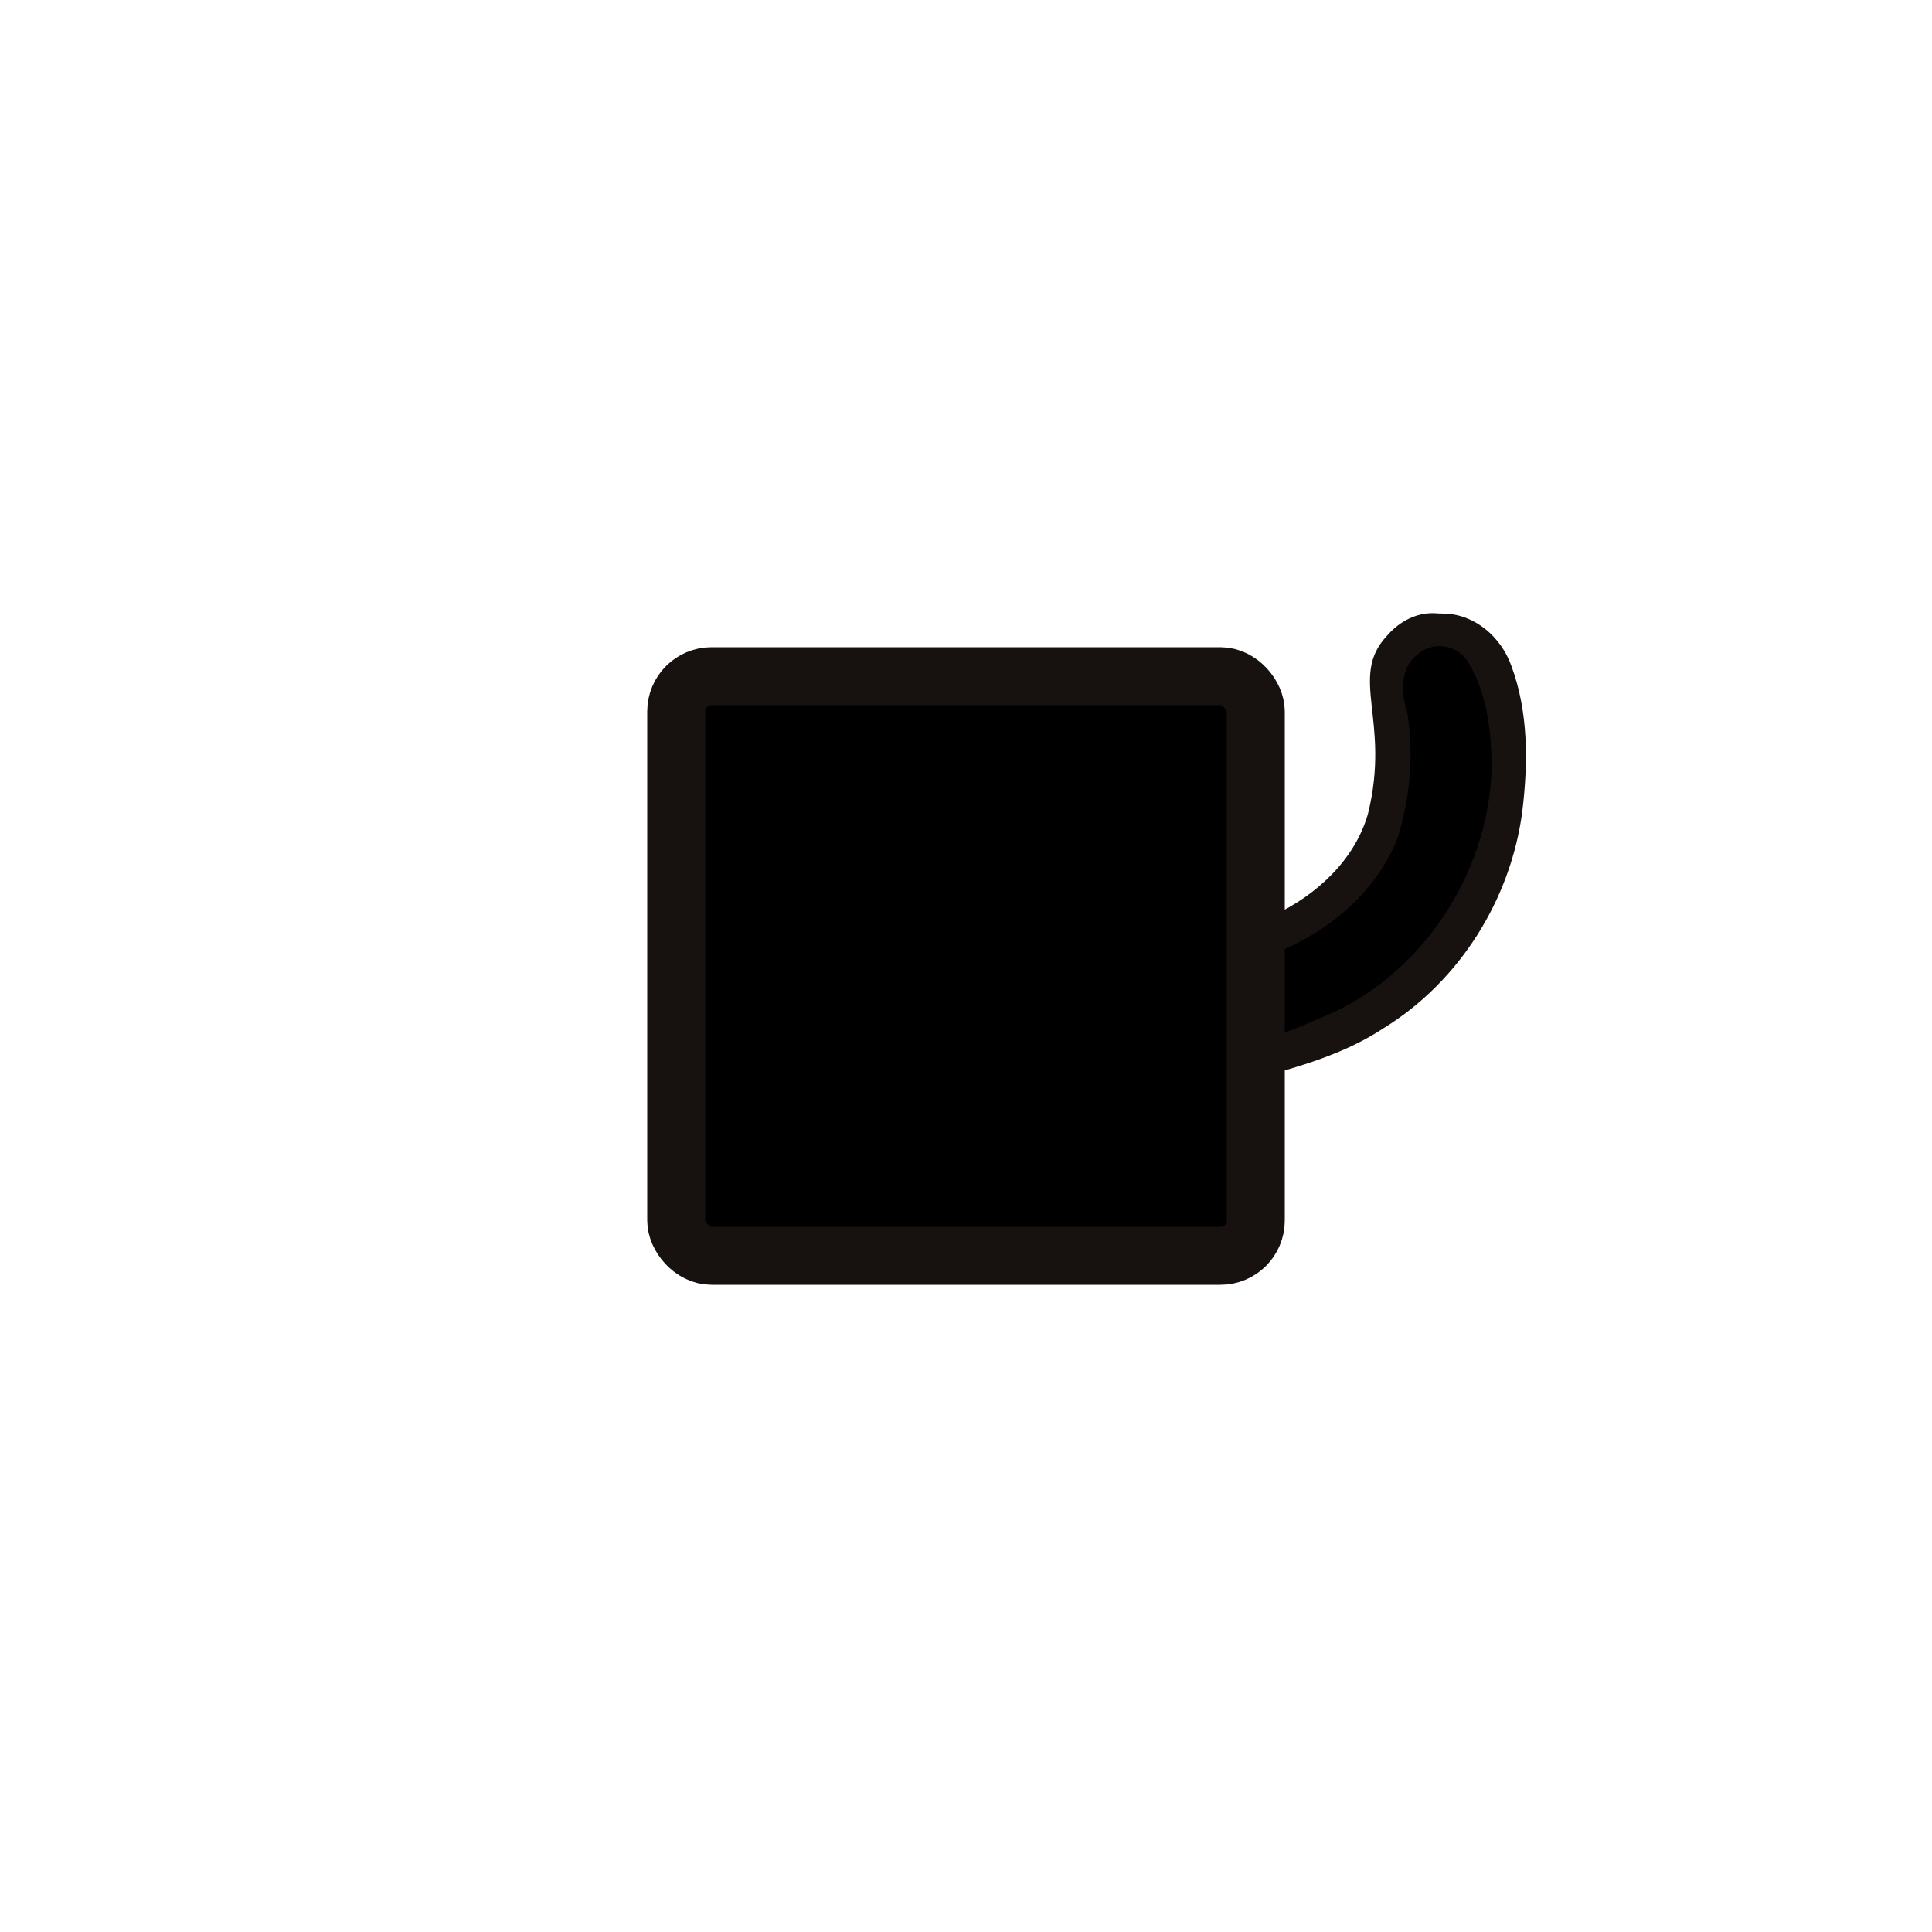 <?xml version="1.0" encoding="UTF-8" standalone="no"?>
<!-- Created with Inkscape (http://www.inkscape.org/) -->

<svg
   width="100"
   height="100"
   viewBox="0 0 1000 1000"
   version="1.1"
   id="svg1"
   inkscape:version="1.4.2 (2aeb623e1d, 2025-05-12)"
   sodipodi:docname="tail.svg"
   xmlns:inkscape="http://www.inkscape.org/namespaces/inkscape"
   xmlns:sodipodi="http://sodipodi.sourceforge.net/DTD/sodipodi-0.dtd"
   xmlns="http://www.w3.org/2000/svg"
   xmlns:svg="http://www.w3.org/2000/svg">
  <sodipodi:namedview
     id="namedview1"
     pagecolor="#ffffff"
     bordercolor="#000000"
     borderopacity="0.25"
     inkscape:showpageshadow="2"
     inkscape:pageopacity="0.0"
     inkscape:pagecheckerboard="0"
     inkscape:deskcolor="#d1d1d1"
     inkscape:document-units="px"
     inkscape:zoom="24.868286"
     inkscape:cx="56.377026"
     inkscape:cy="49.018256"
     inkscape:window-width="1920"
     inkscape:window-height="1043"
     inkscape:window-x="0"
     inkscape:window-y="0"
     inkscape:window-maximized="1"
     inkscape:current-layer="layer2" />
  <defs
     id="defs1" />
  <g
     inkscape:groupmode="layer"
     id="layer2"
     inkscape:label="Layer 2">
    <rect
       style="fill:none;fill-opacity:0.303;stroke:#ff0000;stroke-width:0.984;stroke-dasharray:none;stroke-opacity:1"
       id="rect1"
       width="299.016"
       height="299.016"
       x="350.492"
       y="350.492" />
    <path
       id="path1-8"
       style="fill:#171210;stroke-width:12.526"
       d="m 744.455,317.528 c -10.441,-1.161 -20.102,3.93 -26.727,11.736 -19.781,21.373 2.304,43.62 -9.688,92.045 -6.789,23.733 -26.574,41.973 -48.39,52.235 -5.838,2.041 -11.23,0.123 -9.371,7.993 l -1.346,76.941 c 23.404,-6.261 47.104,-12.934 67.514,-26.483 39.026,-24.128 65.471,-66.435 71.462,-111.78 3.056,-25.143 3.287,-51.643 -5.675,-75.677 -5.257,-14.731 -18.893,-26.778 -35.012,-26.934 l -1.373,-0.057 z"
       sodipodi:nodetypes="cccccccccccc" />
    <path
       d="m 650.064,496.858 c 31.334,-9.677 60.637,-31.47 73.111,-62.534 6.618,-20.659 8.7,-43.023 5.386,-64.49 -3.304,-10.478 -4.432,-24.458 5.809,-31.572 8.314,-6.967 21.393,-4.045 26.223,5.576 9.4,16.396 11.487,35.968 11.488,54.567 -1.877,54.591 -36.895,107.441 -87.827,128.181 -9.521,3.609 -18.977,9.59 -29.458,8.827 -2.023,-0.381 -3.932,-1.38 -5.353,-2.877 m 0,-3e-5 -0.785,-0.815 z m 0.621,-35.679 c -0.163,0.167 -0.642,0.323 0,0 z"
       style="stroke-width:12.526"
       id="path1"
       sodipodi:nodetypes="cccccccccccccc" />
    <rect
       style="fill:none;fill-opacity:0.303;stroke:#ff0000;stroke-width:0.984;stroke-dasharray:none;stroke-opacity:1"
       id="rect1-3"
       width="299.016"
       height="299.016"
       x="350.492"
       y="350.492" />
    <rect
       id="rect2"
       width="300"
       height="300"
       x="350"
       y="350"
       style="fill-opacity:1;stroke:#171210;stroke-width:30;stroke-linejoin:round;stroke-dasharray:none;stroke-opacity:1"
       ry="18.25" />
  </g>
  <g
     inkscape:label="Layer 1"
     inkscape:groupmode="layer"
     id="layer1" />
</svg>
